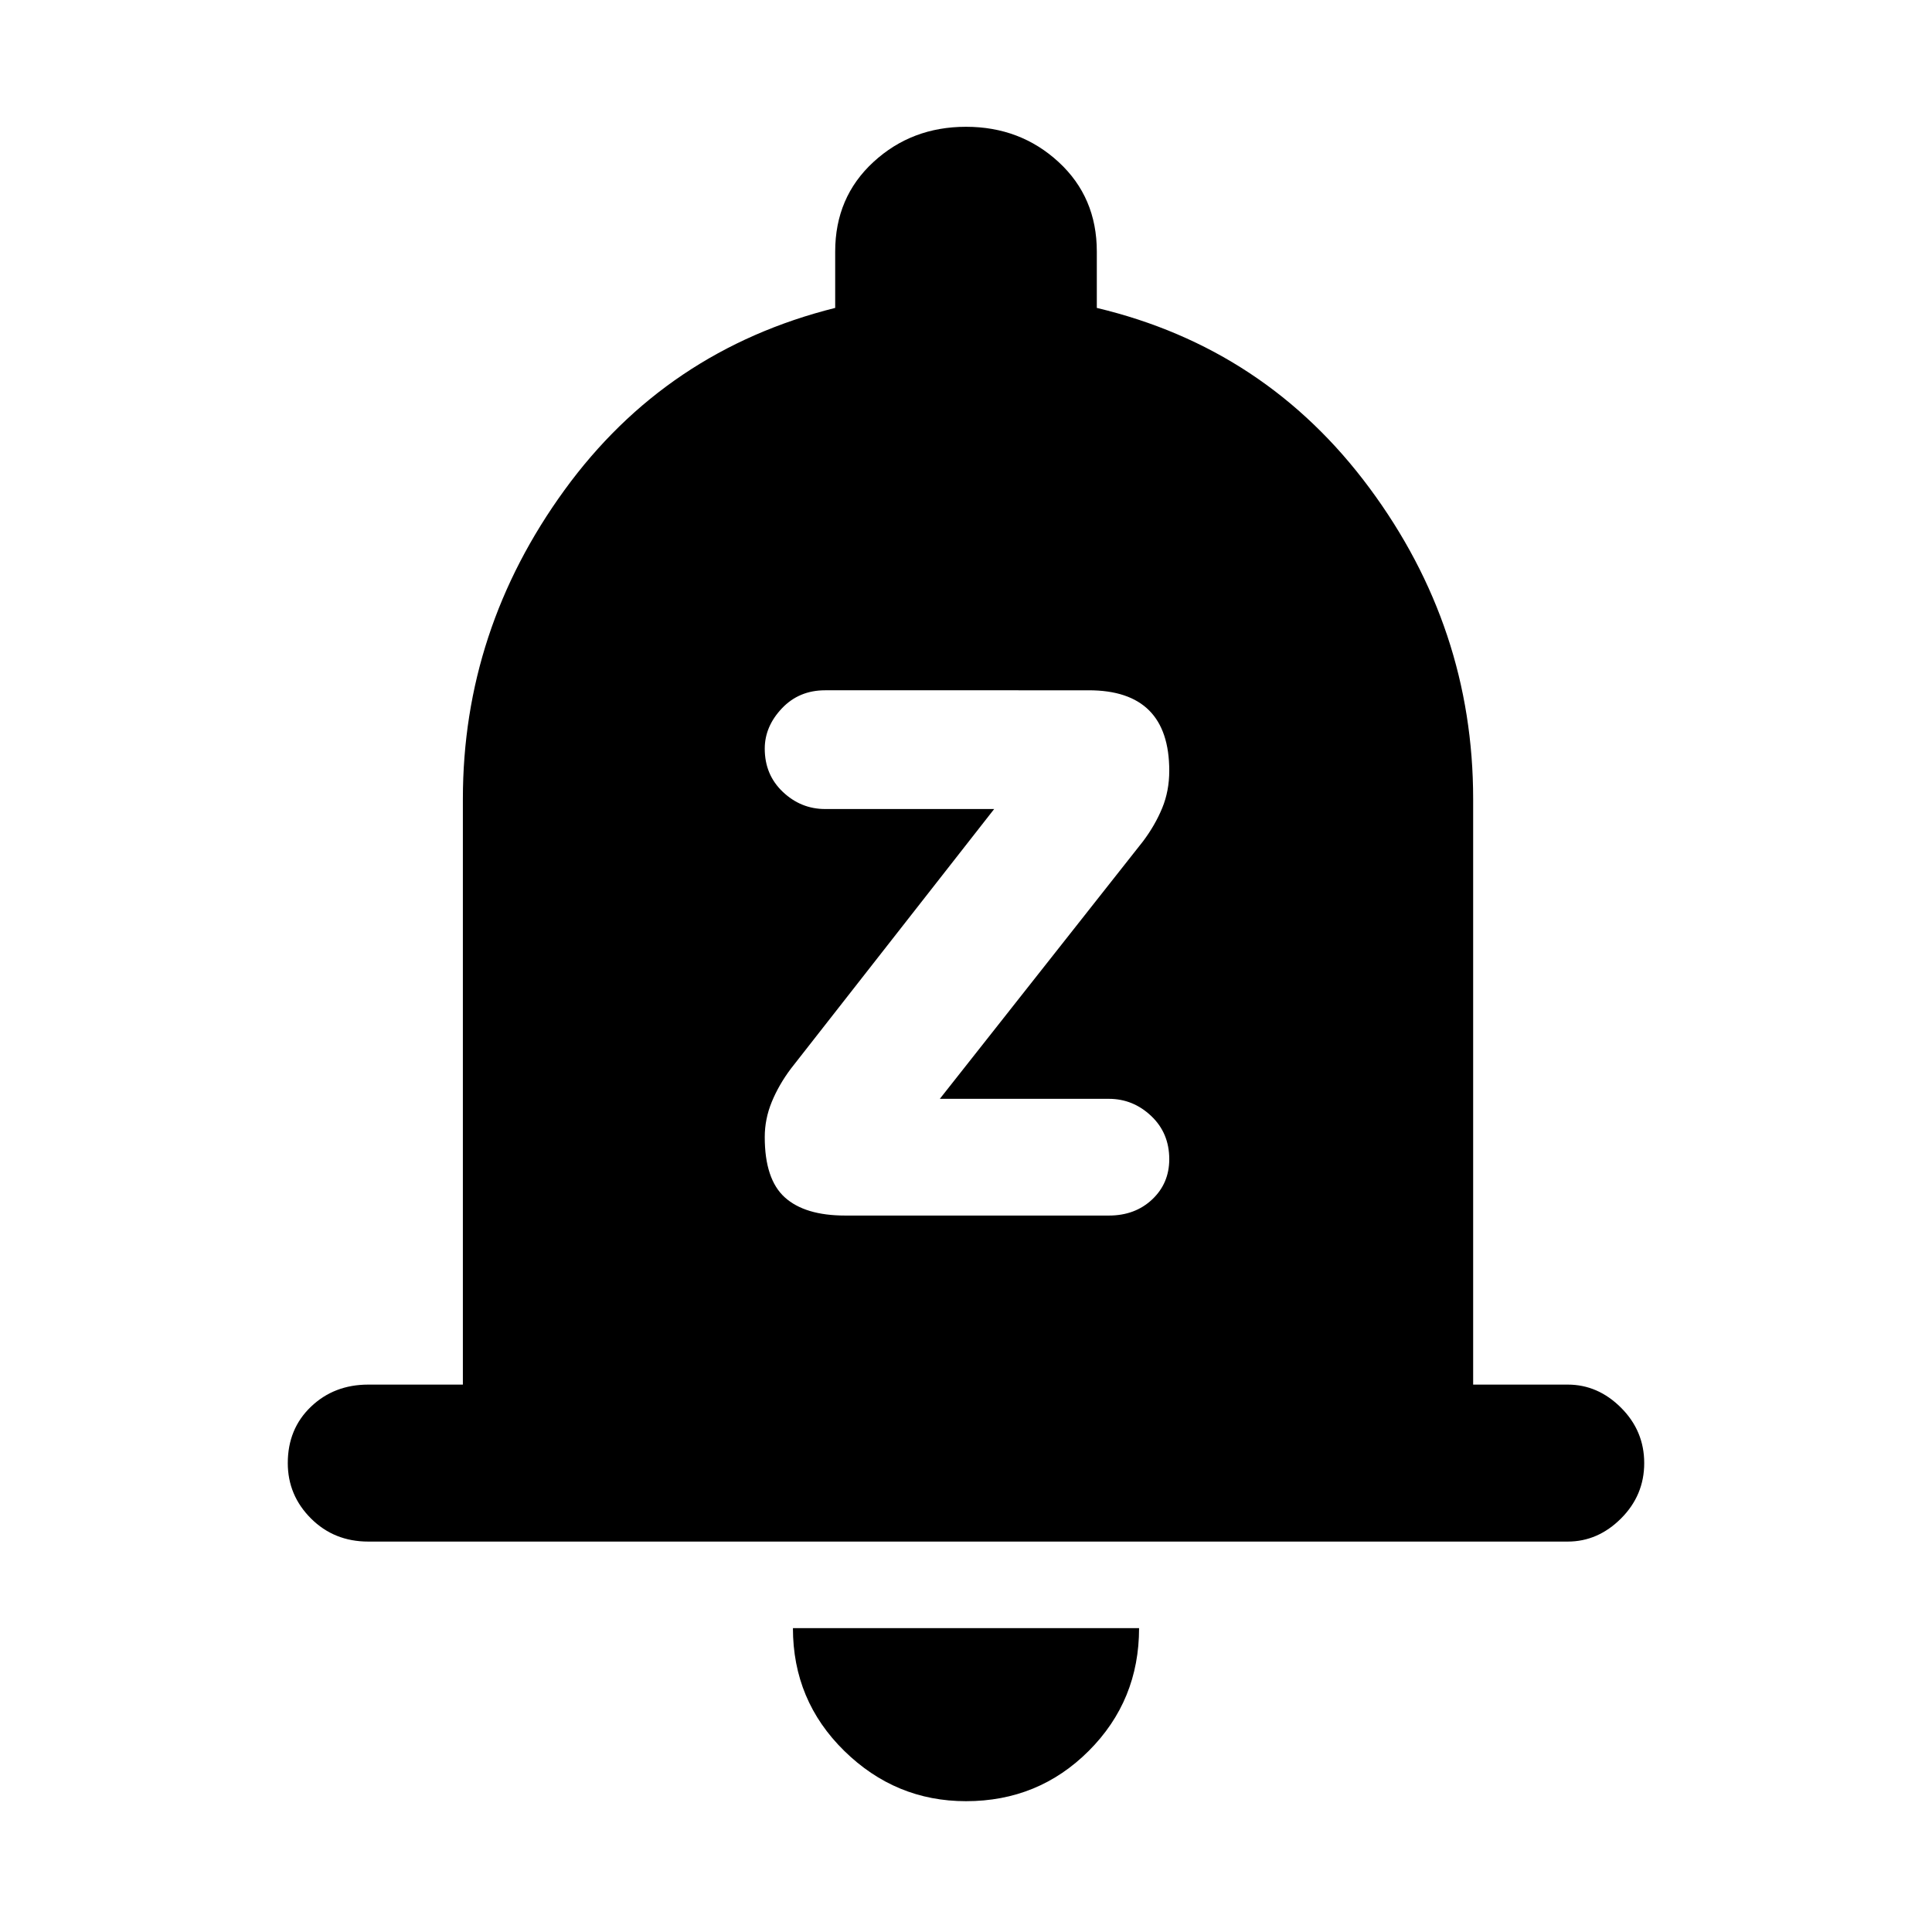 <svg xmlns="http://www.w3.org/2000/svg" height="48" width="48"><path d="M21 30.2h6.55q.65 0 1.075-.4.425-.4.425-1 0-.65-.45-1.075-.45-.425-1.05-.425h-4.2l5.05-6.4q.3-.4.475-.825.175-.425.175-.925 0-1-.5-1.5t-1.5-.5H20.5q-.65 0-1.075.45-.425.45-.425 1 0 .65.45 1.075.45.425 1.05.425h4.2l-5.05 6.45q-.3.4-.475.825Q19 27.8 19 28.25q0 1.05.5 1.5.5.45 1.5.45ZM9.15 38.3q-.85 0-1.425-.575-.575-.575-.575-1.375 0-.85.575-1.4.575-.55 1.425-.55h2.35V19.85q0-4.2 2.525-7.675Q16.55 8.7 20.75 7.65v-1.4q0-1.35.95-2.225T24 3.15q1.35 0 2.3.875.95.875.95 2.225v1.4q4.2 1 6.775 4.475Q36.6 15.6 36.6 19.85V34.4h2.35q.75 0 1.325.575t.575 1.375q0 .8-.575 1.375t-1.325.575ZM24 44.75q-1.75 0-3.025-1.25T19.7 40.45h8.6q0 1.8-1.25 3.05-1.25 1.25-3.05 1.25Z"/></svg>